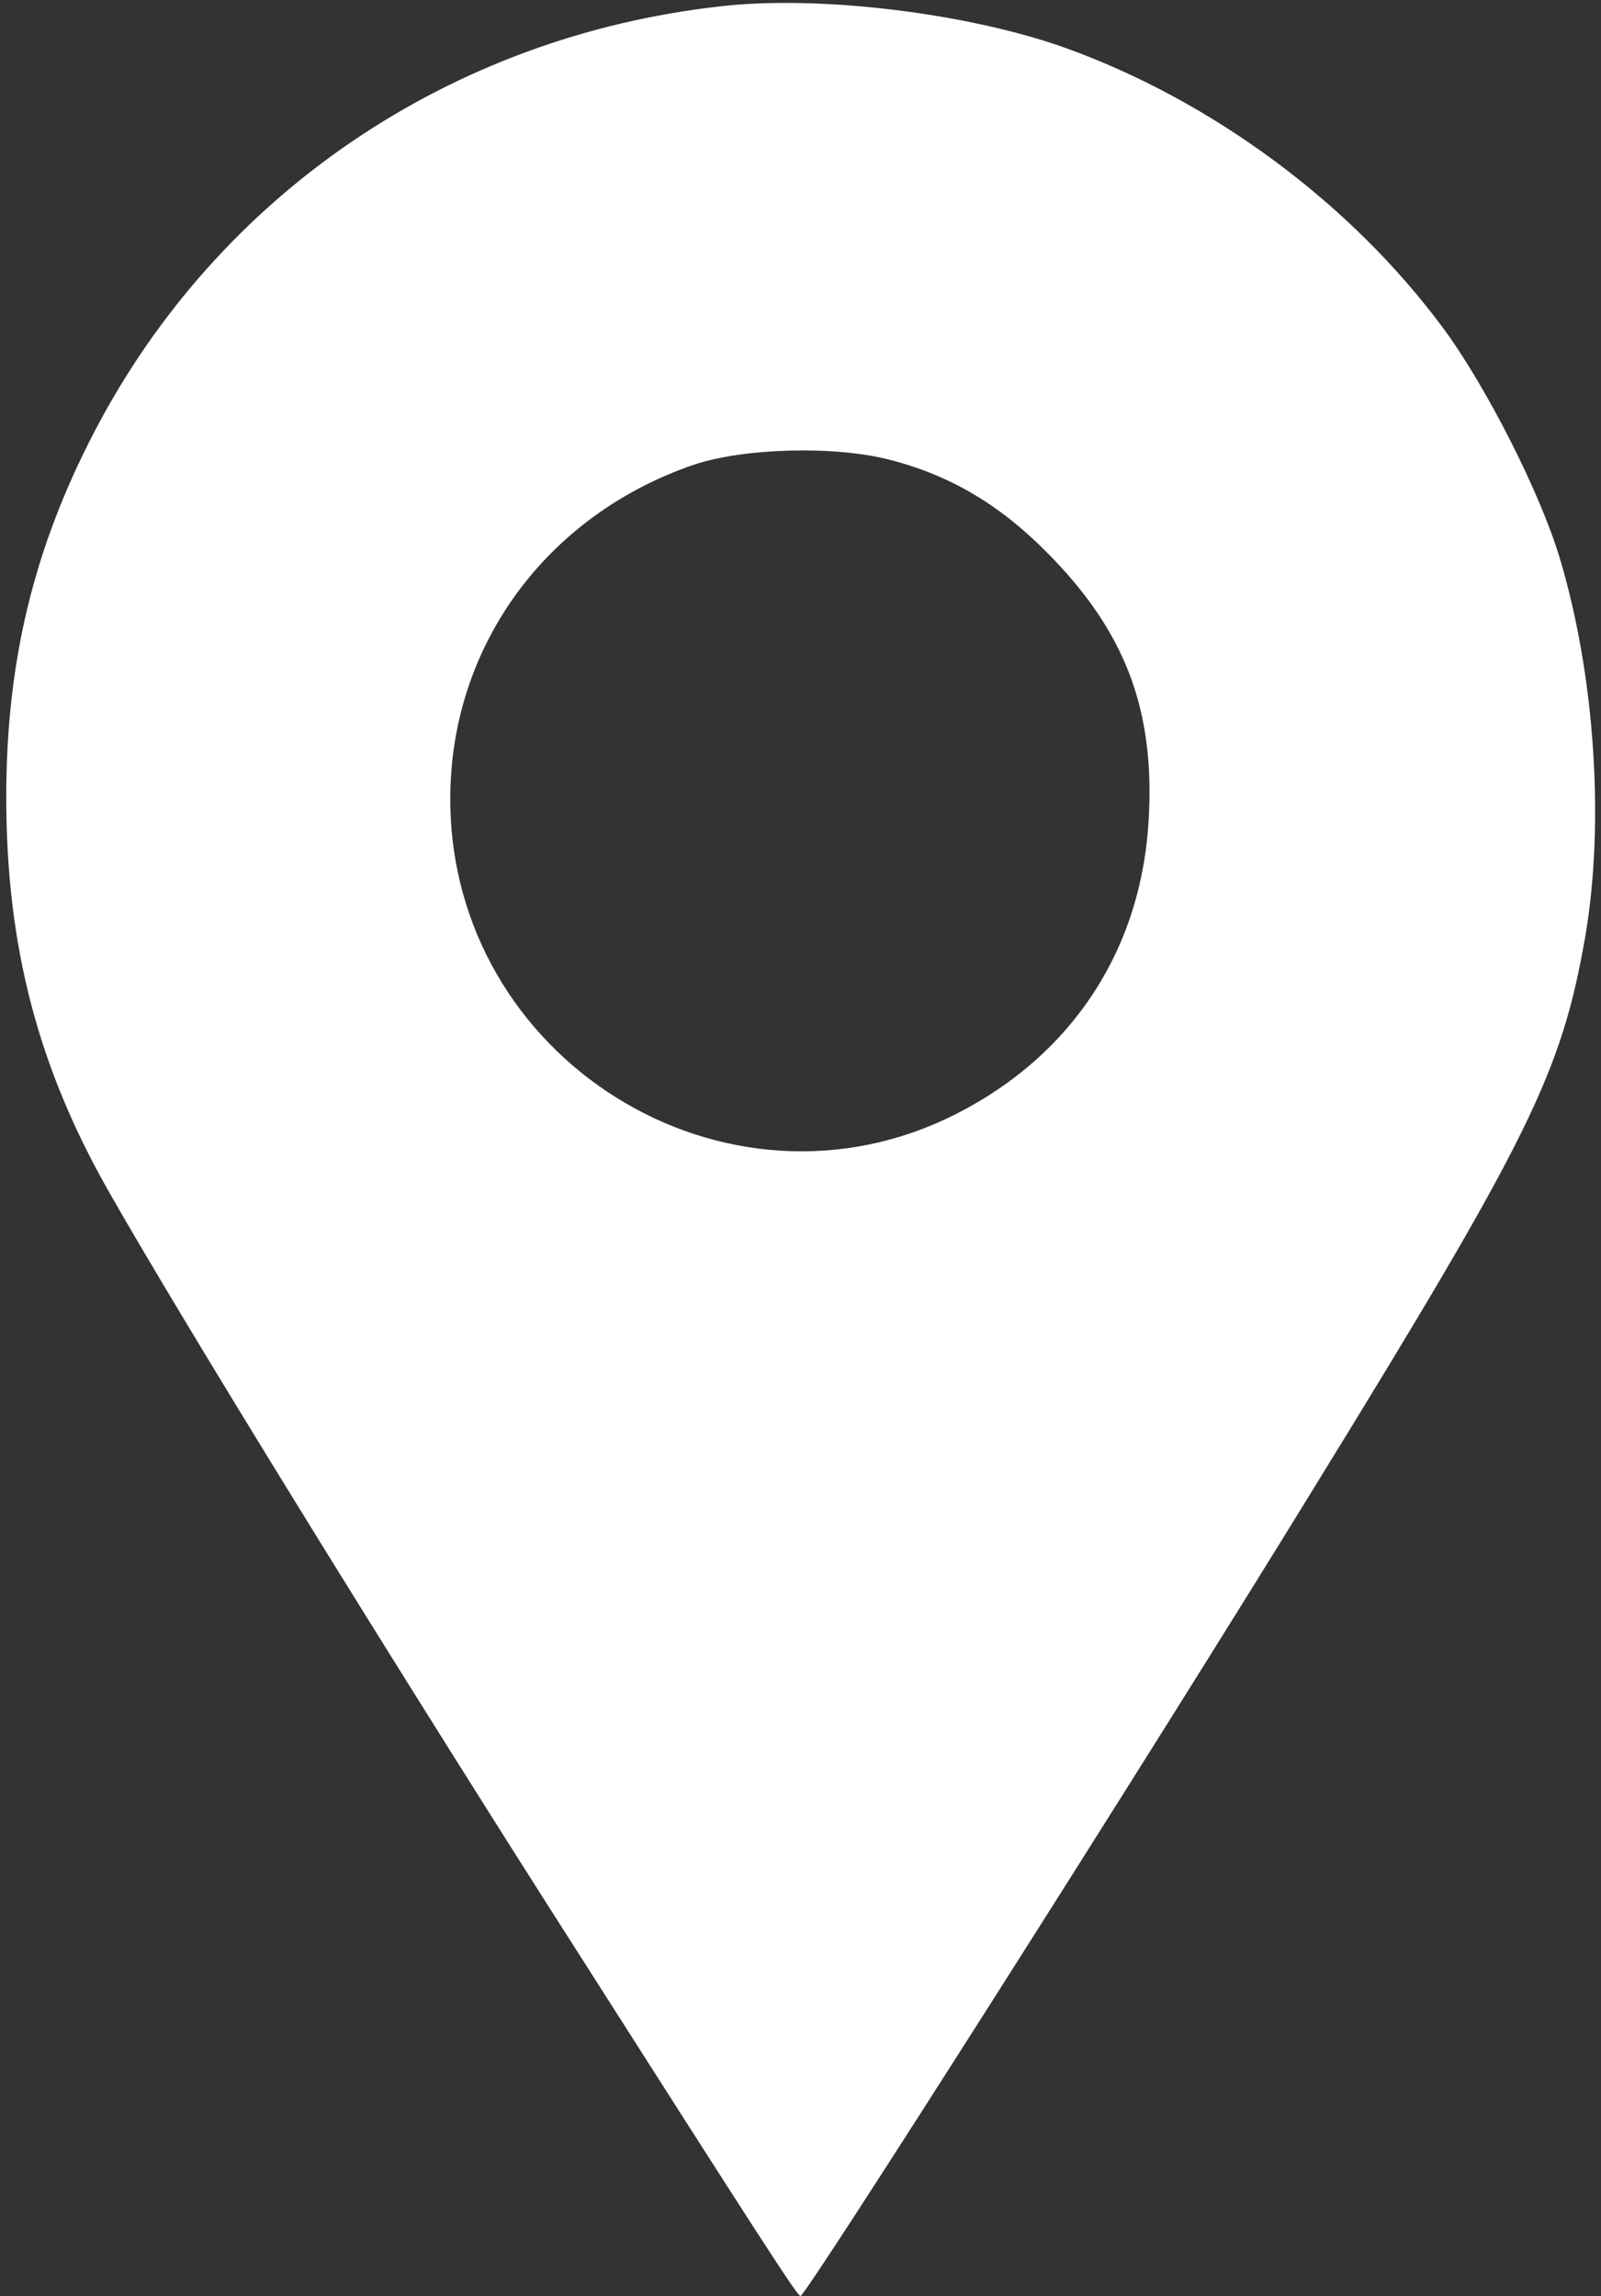 <?xml version="1.0" standalone="no"?>
<!DOCTYPE svg PUBLIC "-//W3C//DTD SVG 20010904//EN"
 "http://www.w3.org/TR/2001/REC-SVG-20010904/DTD/svg10.dtd">
<svg version="1.0" xmlns="http://www.w3.org/2000/svg"
 width="256pt" height="367pt" viewBox="0 0 256 367"
 preserveAspectRatio="xMidYMid meet">

<rect x="0" y="0" width="256" height="367" fill="#333333" stroke="none"/>

<g transform="translate(0,367) scale(0.1,-0.1)"
fill="#fff" stroke="none">
<path d="M1153 3660 c-433 -48 -804 -300 -1002 -680 -97 -186 -141 -368 -141
-584 0 -239 51 -434 167 -636 124 -217 426 -706 691 -1123 364 -571 407 -637
412 -637 9 0 556 860 820 1290 346 562 397 665 435 884 31 182 15 418 -41 604
-31 104 -118 275 -186 367 -147 199 -369 364 -606 449 -155 55 -391 84 -549
66z m270 -725 c97 -25 176 -72 252 -149 123 -124 171 -248 162 -421 -10 -210
-121 -381 -309 -476 -368 -186 -808 88 -808 504 0 244 153 453 389 534 80 27
226 31 314 8z"/>
</g>
</svg>
